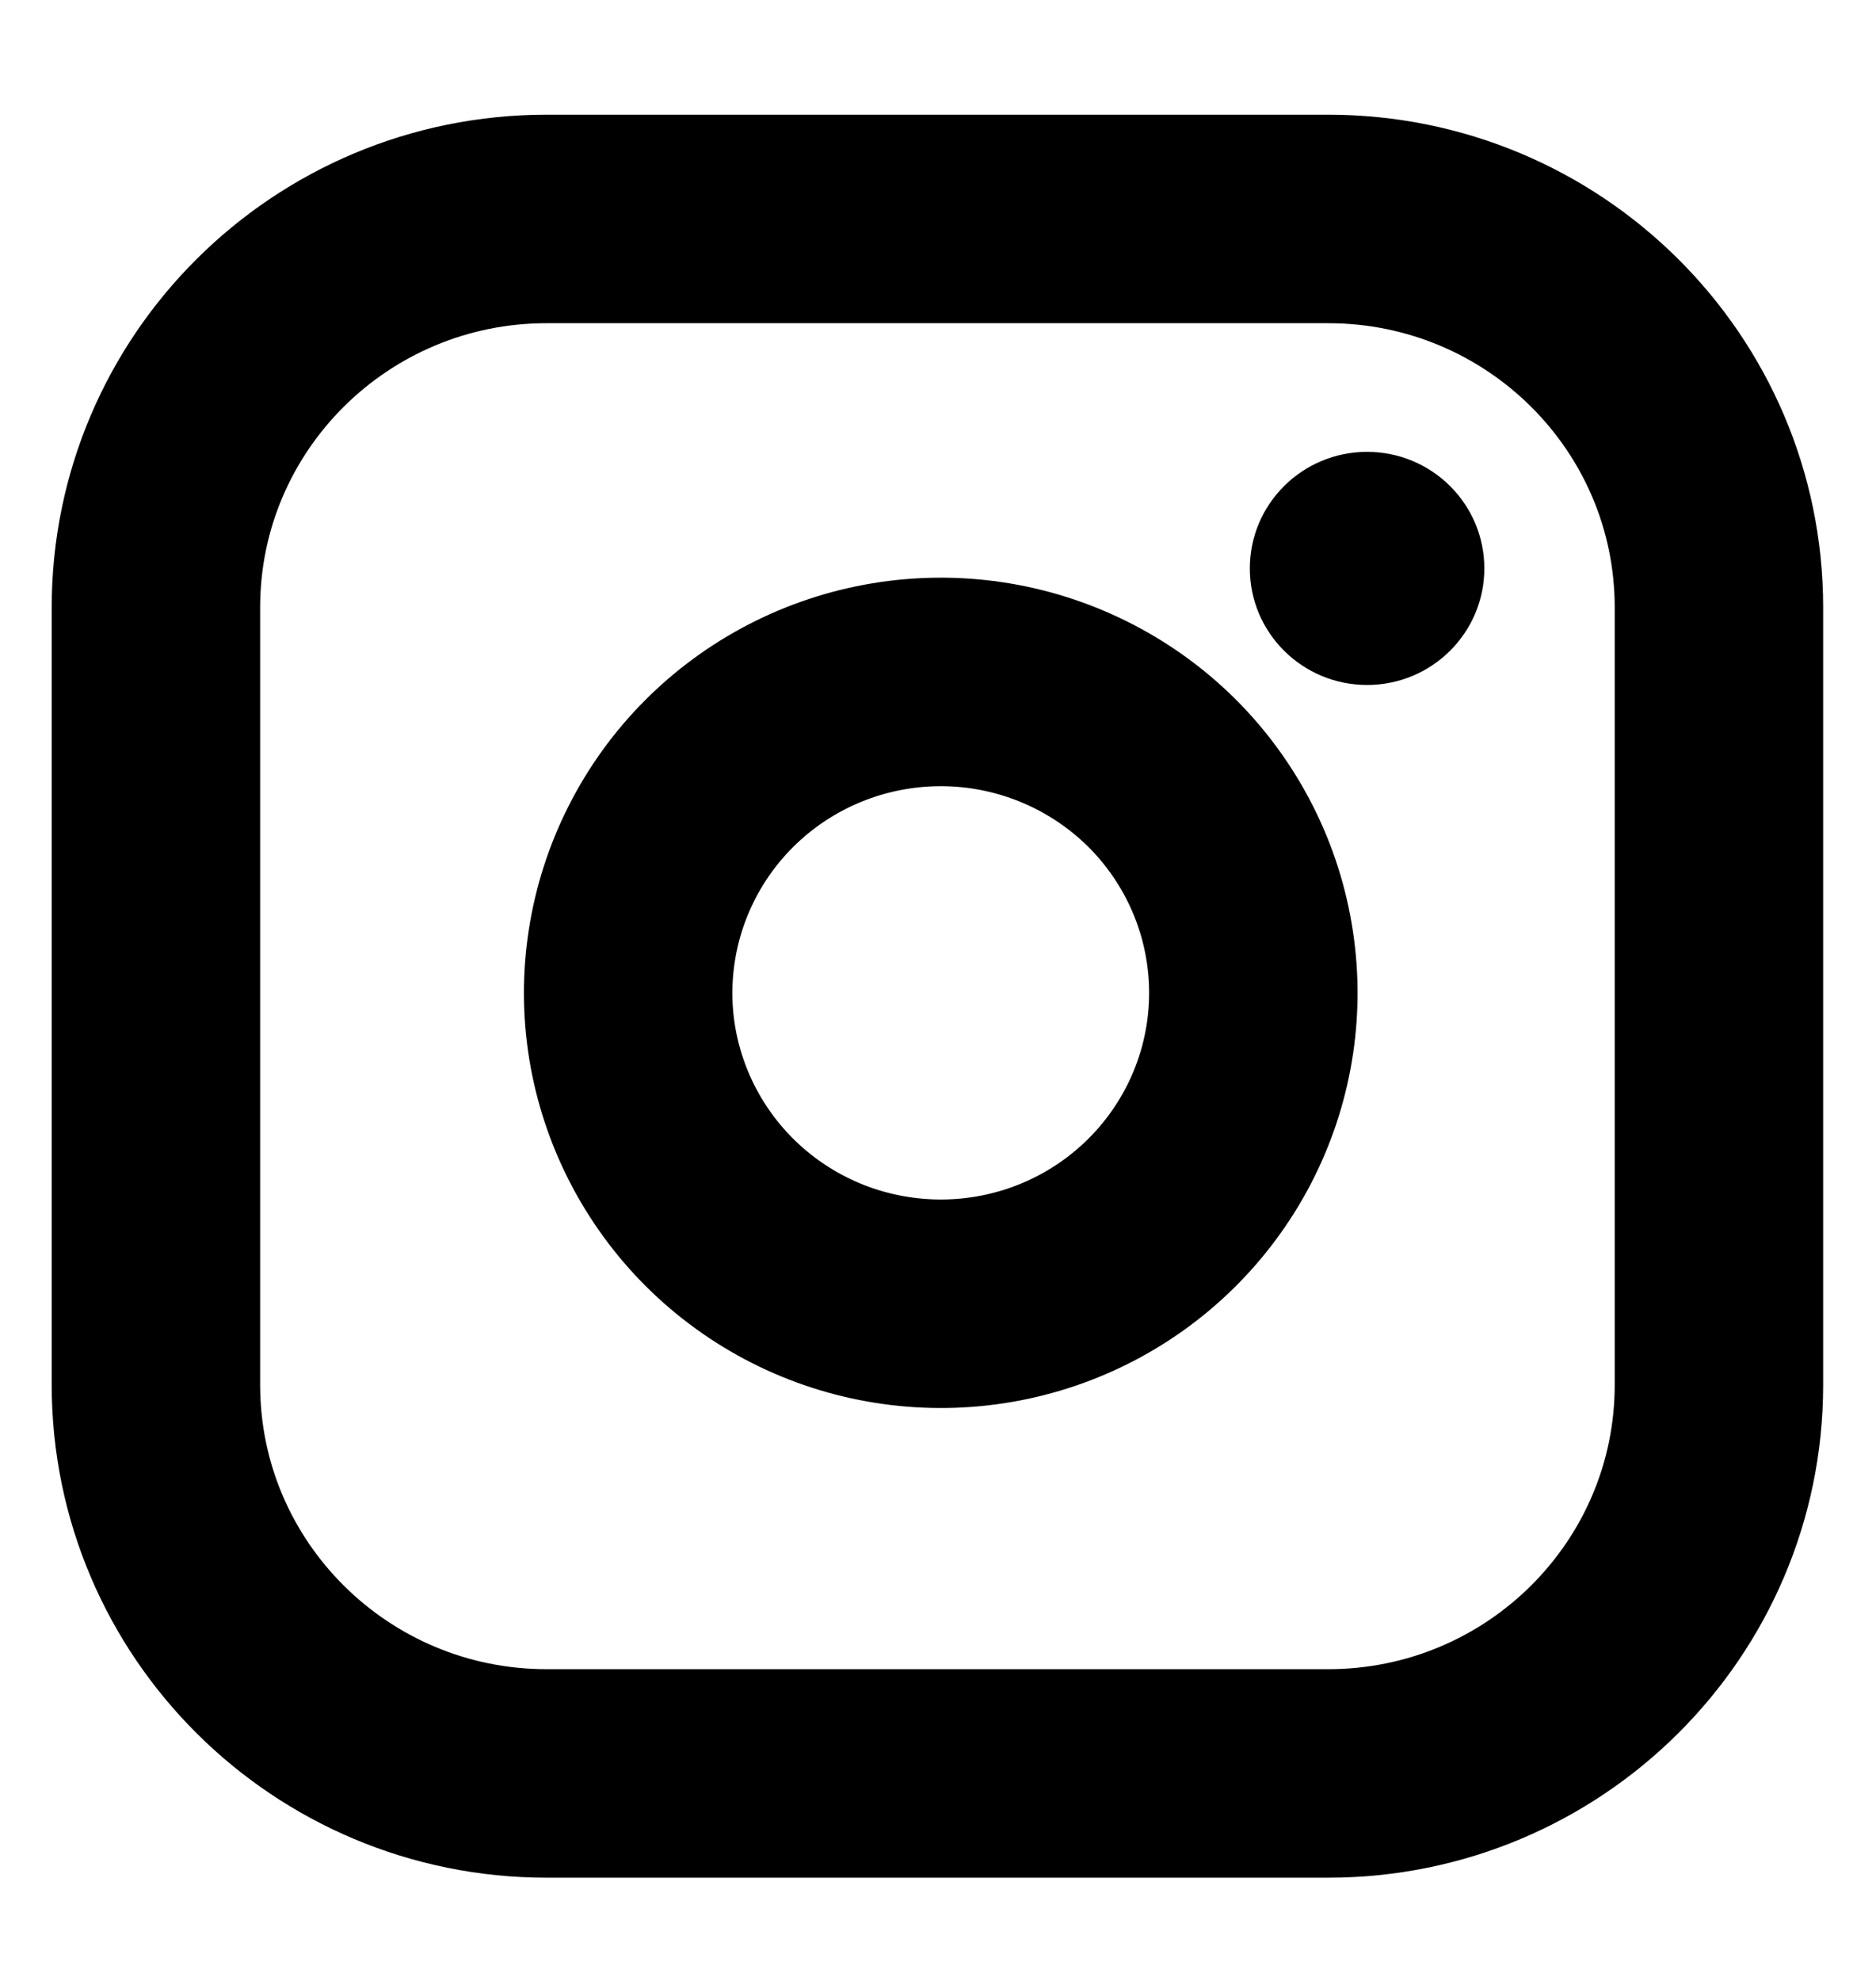 <svg width="18" height="19" viewBox="0 0 18 19" fill="none" xmlns="http://www.w3.org/2000/svg">
<g clip-path="url(#clip0_465_2008)">
<path d="M12.743 2.1H5.245C3.175 2.1 1.496 3.768 1.496 5.827V13.282C1.496 15.341 3.175 17.01 5.245 17.01H12.743C14.814 17.01 16.493 15.341 16.493 13.282V5.827C16.493 3.768 14.814 2.1 12.743 2.1Z" stroke="currentColor" stroke-width="2" stroke-linecap="round" stroke-linejoin="round"/>
<path d="M11.993 9.086C12.086 9.706 11.979 10.34 11.689 10.896C11.398 11.453 10.939 11.905 10.375 12.187C9.812 12.469 9.173 12.567 8.55 12.467C7.927 12.368 7.352 12.075 6.906 11.632C6.46 11.188 6.166 10.616 6.065 9.997C5.965 9.378 6.064 8.743 6.348 8.182C6.631 7.622 7.085 7.165 7.645 6.876C8.205 6.587 8.843 6.481 9.467 6.573C10.103 6.667 10.692 6.962 11.148 7.414C11.602 7.867 11.899 8.453 11.993 9.086Z" stroke="currentColor" stroke-width="2" stroke-linecap="round" stroke-linejoin="round"/>
<ellipse cx="13.117" cy="5.452" rx="1.125" ry="1.118" fill="currentColor"/>
</g>
<defs>
<clipPath id="clip0_465_2008">
<rect width="17.996" height="17.892" fill="currentColor" transform="translate(-0.004 0.607)"/>
</clipPath>
</defs>
</svg>
